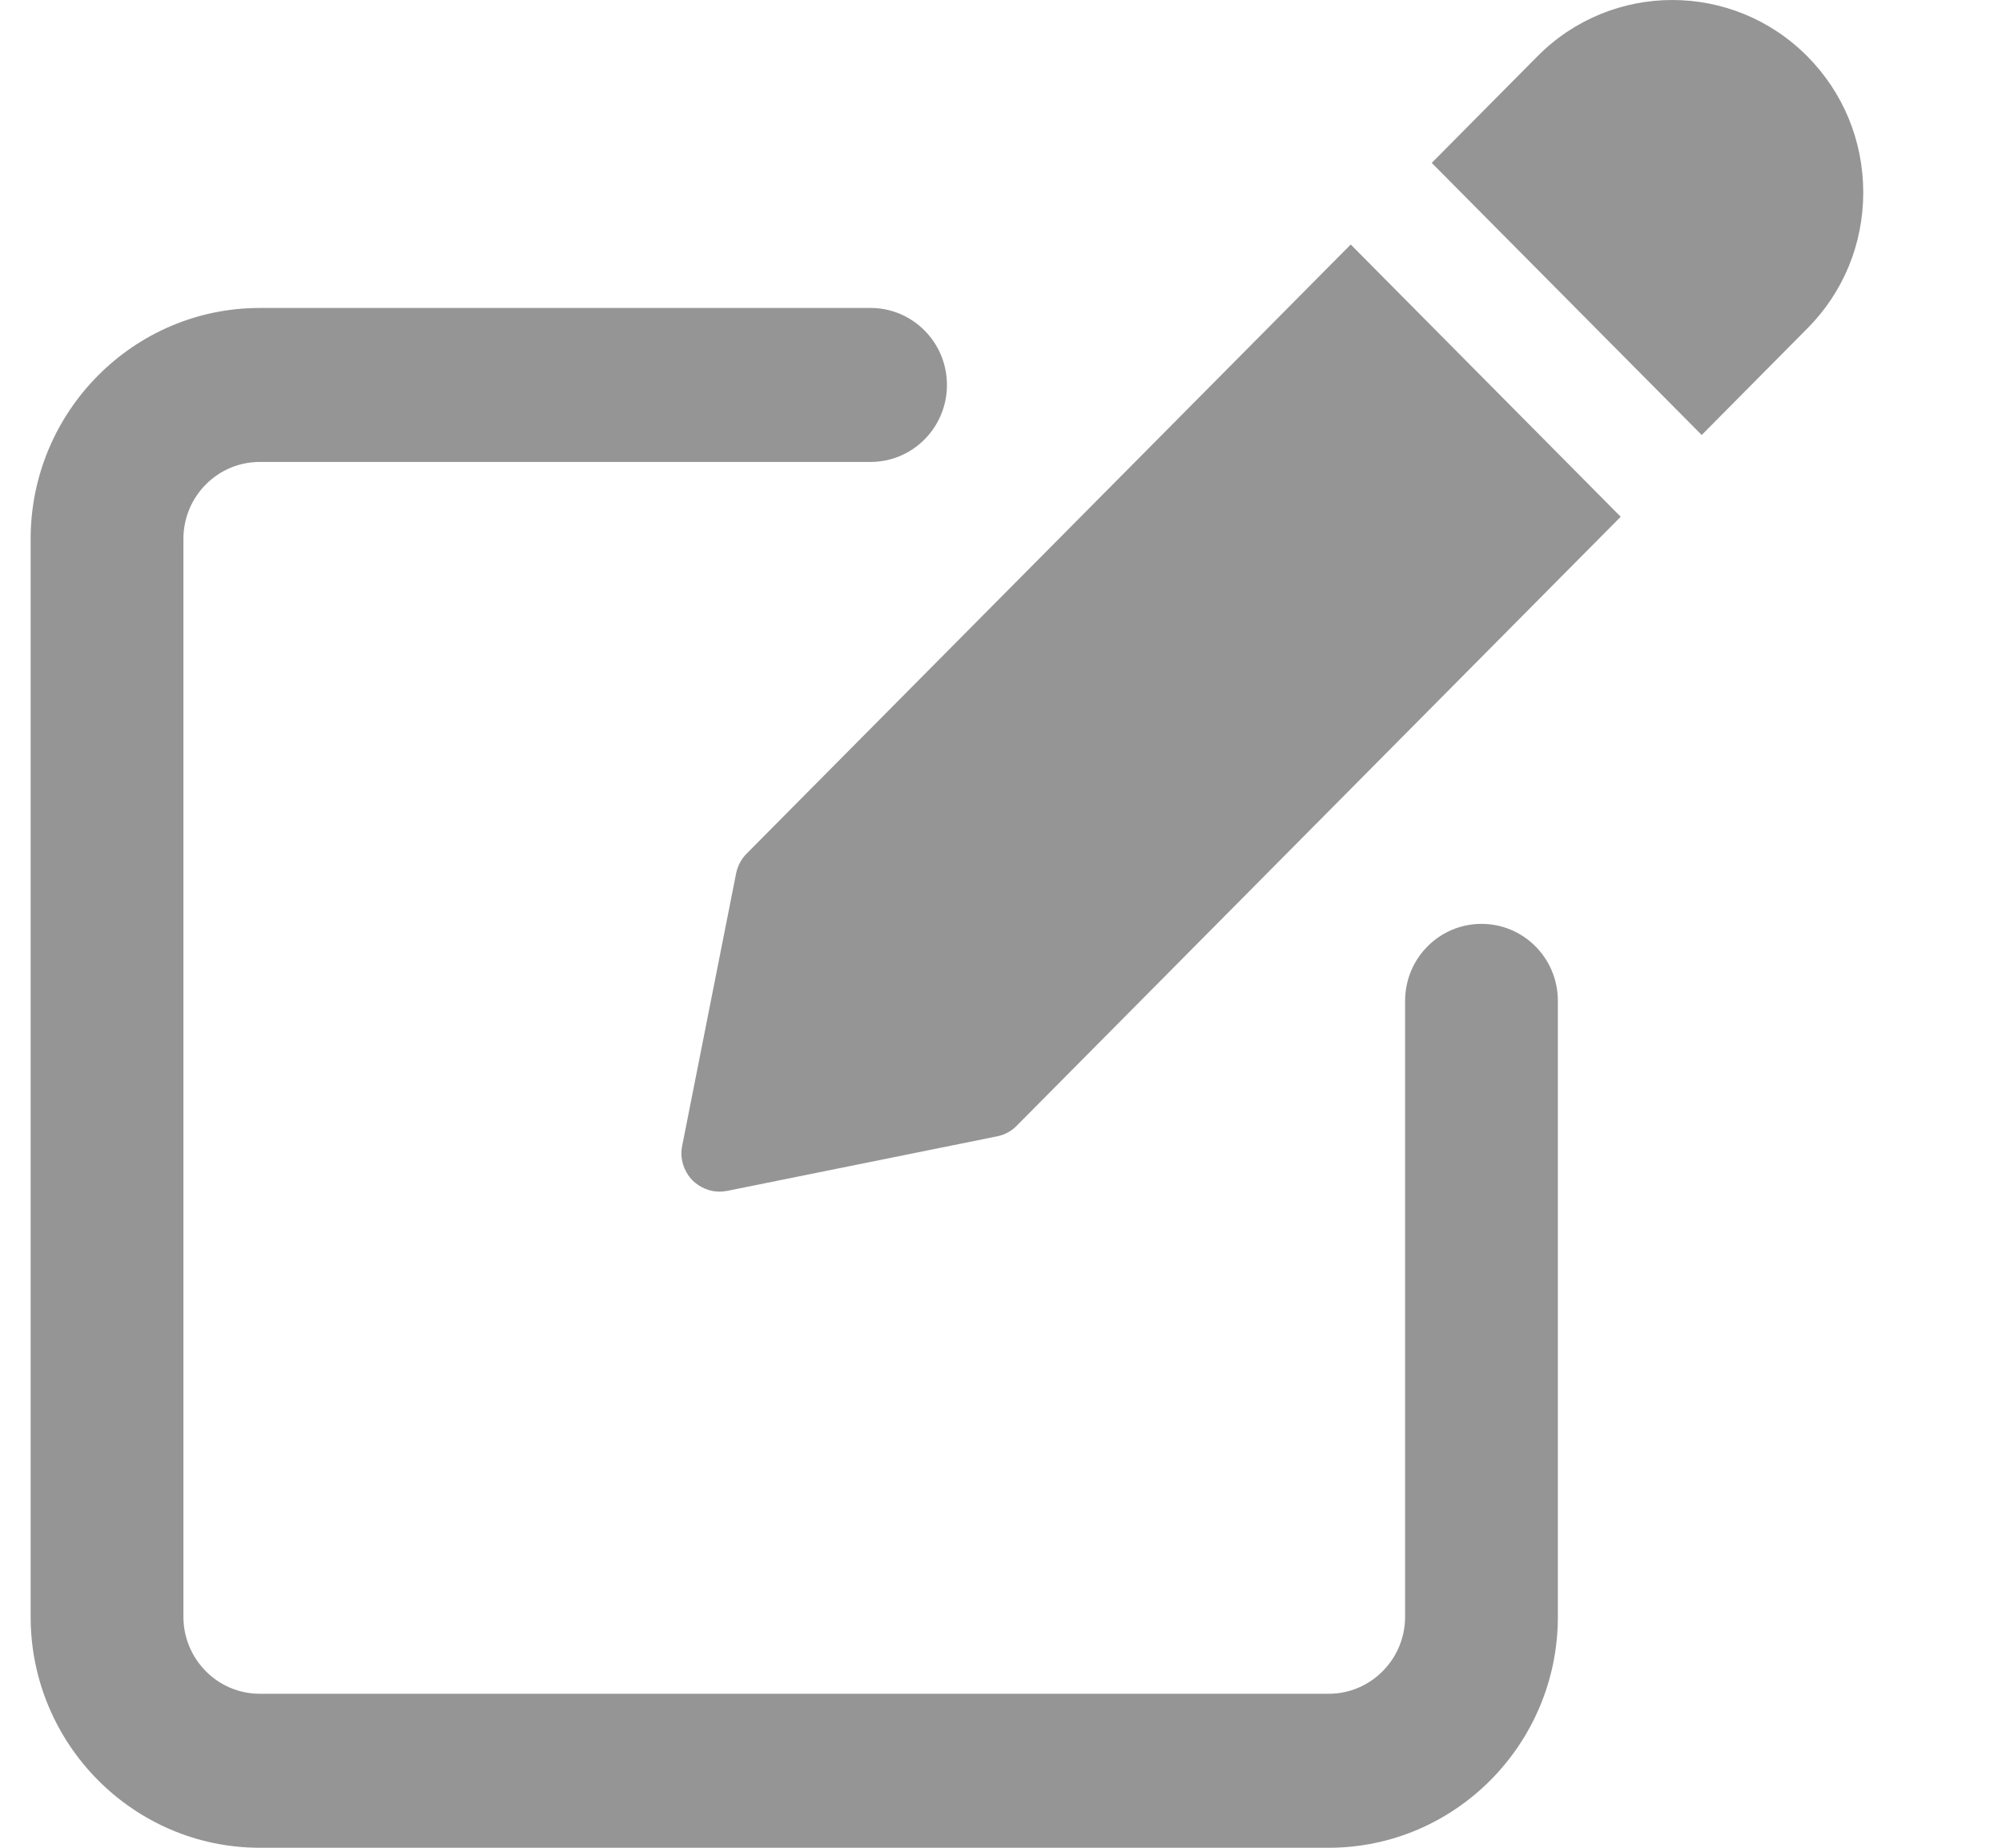 <svg width="13" height="12" viewBox="0 0 13 12" fill="none" xmlns="http://www.w3.org/2000/svg">
<path d="M9.983 0.366C10.466 -0.122 11.252 -0.122 11.736 0.366C11.97 0.602 12.099 0.916 12.099 1.25C12.099 1.584 11.97 1.898 11.736 2.133L11.05 2.825L9.297 1.058L9.983 0.366Z" fill="#959595"/>
<path d="M4.848 5.544C4.813 5.579 4.79 5.624 4.78 5.672L4.43 7.44C4.413 7.522 4.439 7.606 4.497 7.666C4.545 7.713 4.608 7.739 4.673 7.739C4.689 7.739 4.705 7.737 4.722 7.734L6.474 7.38C6.523 7.37 6.567 7.347 6.601 7.312L10.524 3.356L8.771 1.588L4.848 5.544Z" fill="#959595"/>
<path d="M9.62 6C9.346 6 9.124 6.224 9.124 6.5V10.5C9.124 10.775 8.902 11 8.628 11H1.687C1.413 11 1.191 10.775 1.191 10.5V3.5C1.191 3.224 1.413 3 1.687 3H5.653C5.927 3 6.149 2.776 6.149 2.5C6.149 2.224 5.927 2 5.653 2H1.687C0.867 2 0.199 2.673 0.199 3.5V10.5C0.199 11.327 0.867 12 1.687 12H8.628C9.448 12 10.116 11.327 10.116 10.5V6.5C10.116 6.223 9.894 6 9.62 6Z" fill="#959595"/>
</svg>
